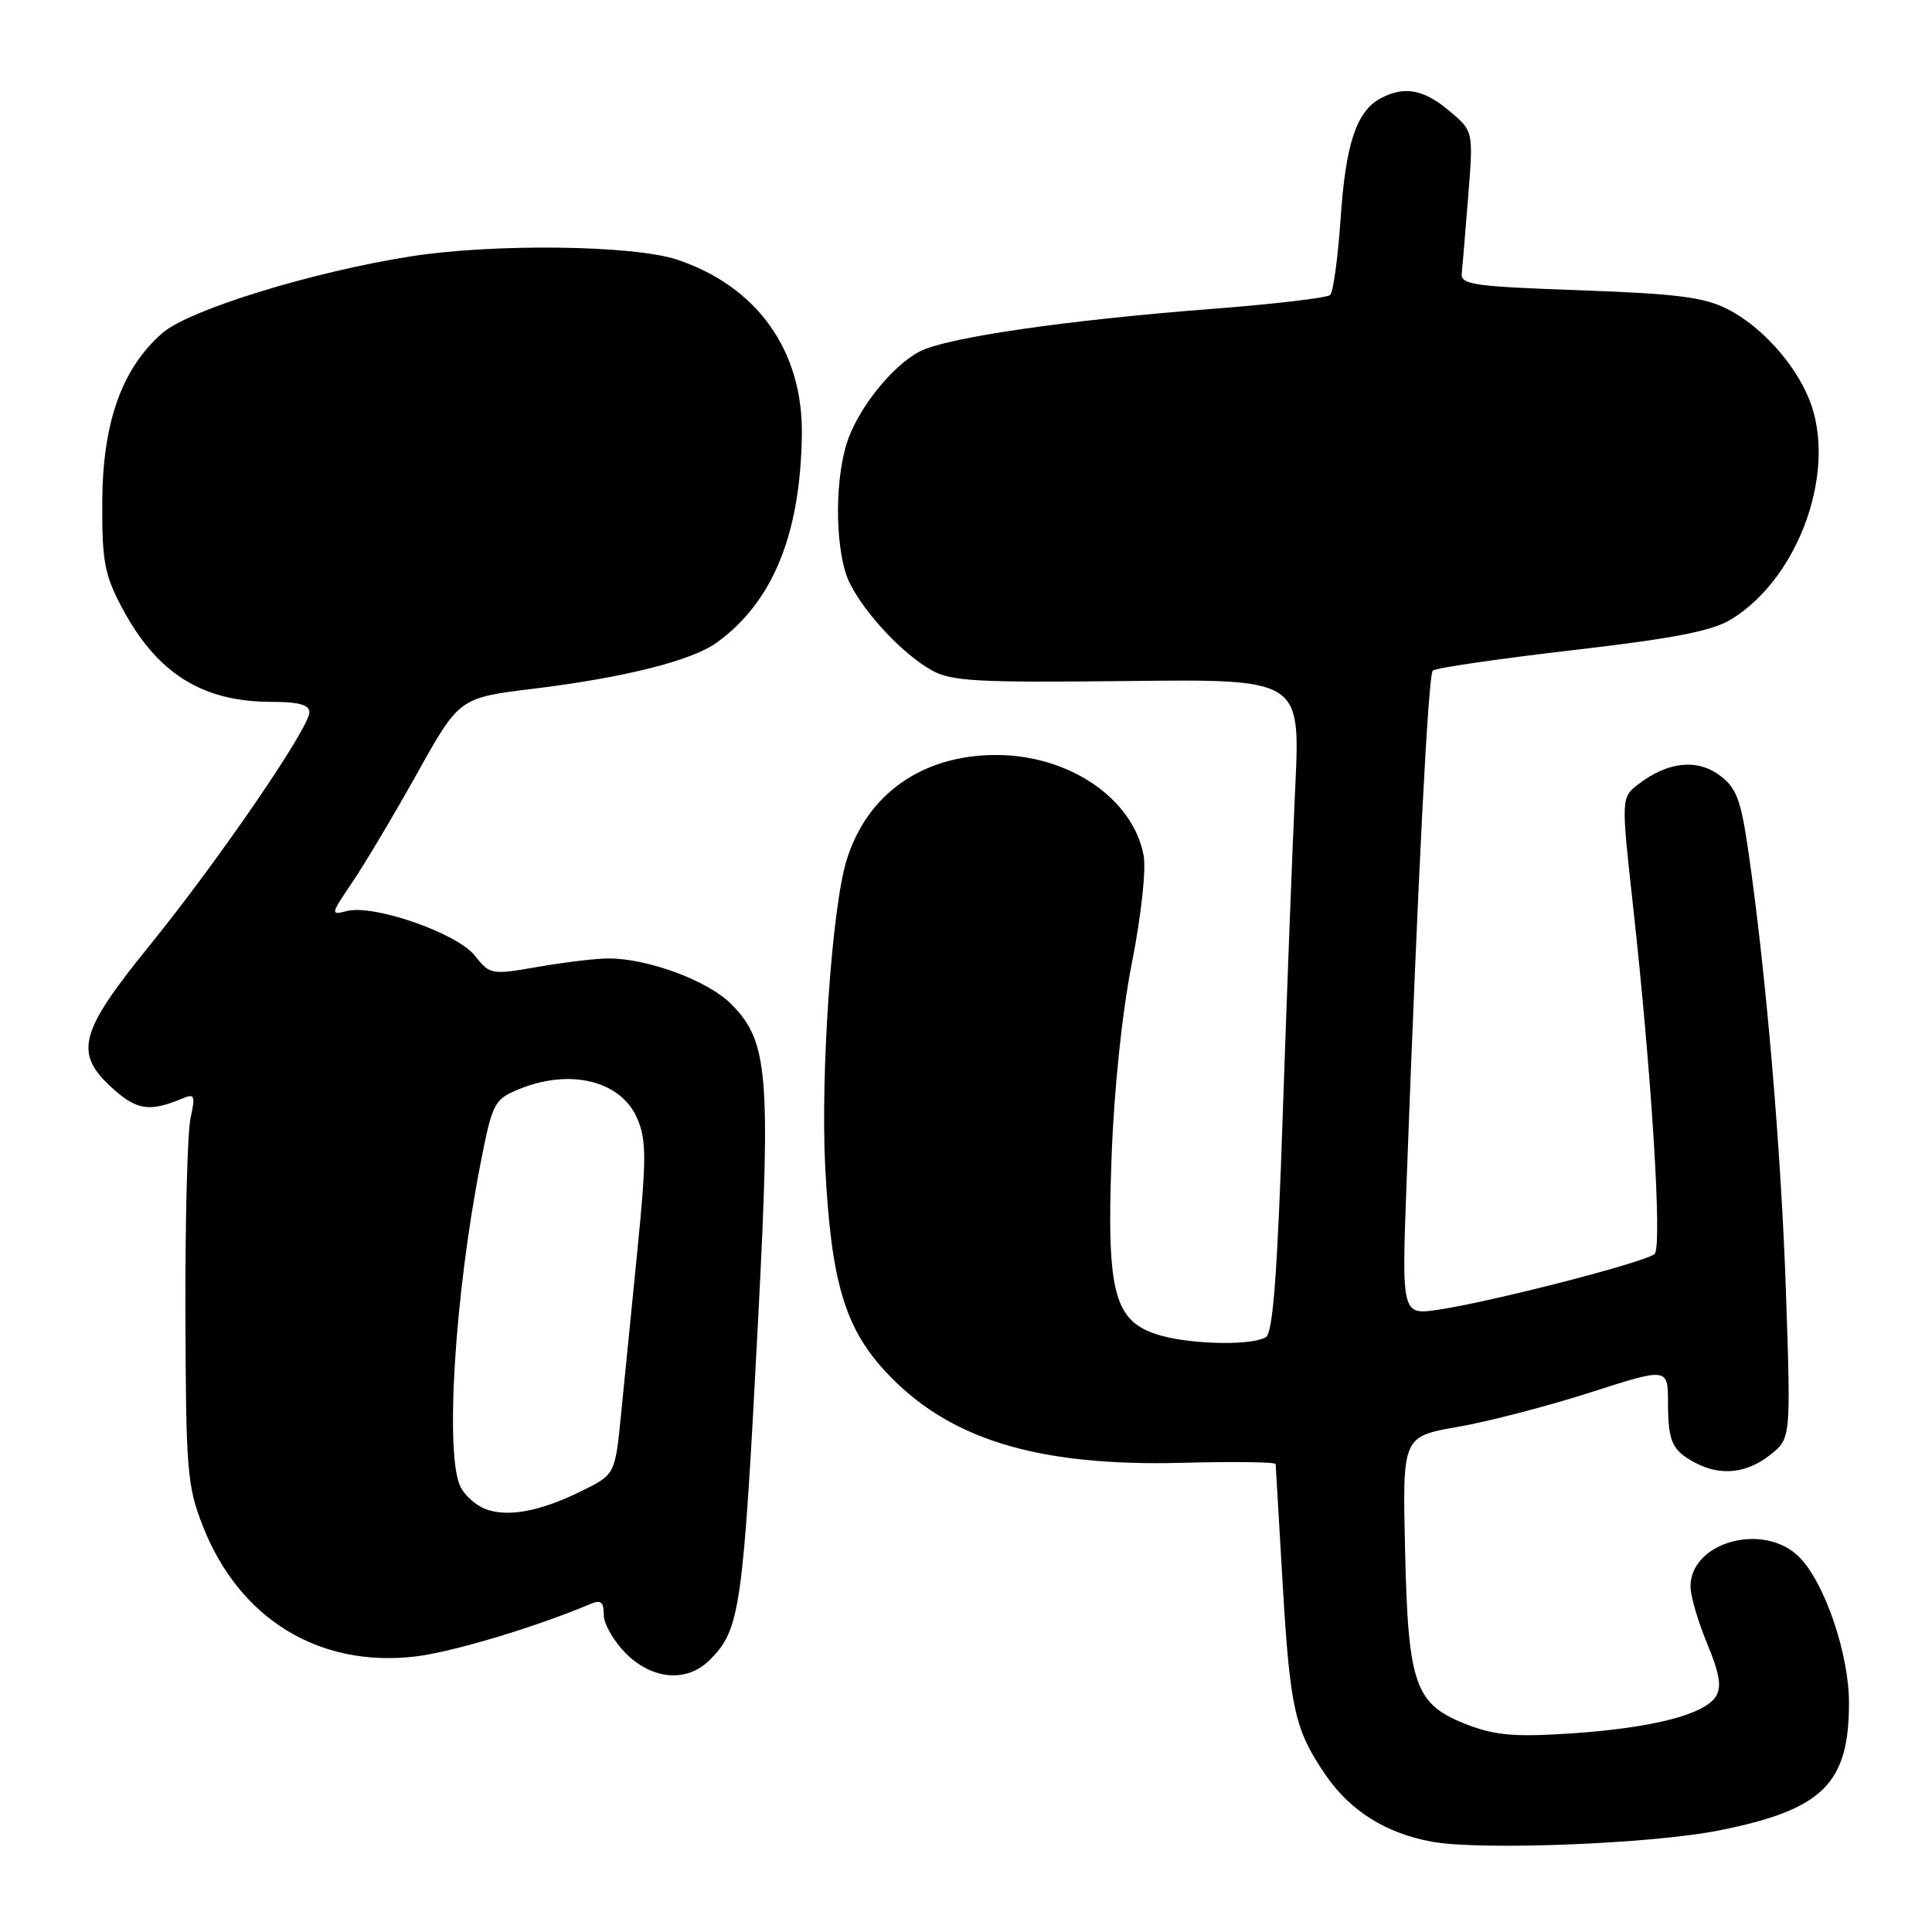 <?xml version="1.0" encoding="UTF-8" standalone="no"?>
<!DOCTYPE svg PUBLIC "-//W3C//DTD SVG 1.1//EN" "http://www.w3.org/Graphics/SVG/1.1/DTD/svg11.dtd" >
<svg xmlns="http://www.w3.org/2000/svg" xmlns:xlink="http://www.w3.org/1999/xlink" version="1.1" viewBox="0 0 256 256">
 <g >
 <path fill="currentColor"
d=" M 227.74 242.55 C 241.52 239.80 245.00 236.39 245.00 225.64 C 245.00 219.14 241.77 209.68 238.40 206.31 C 233.73 201.64 224.00 204.29 224.00 210.23 C 224.00 211.46 224.99 214.86 226.21 217.79 C 227.87 221.79 228.15 223.53 227.36 224.79 C 225.85 227.19 218.93 228.96 208.28 229.68 C 200.84 230.18 198.19 229.96 194.51 228.56 C 187.48 225.87 186.59 223.41 186.18 205.43 C 185.83 190.35 185.83 190.35 193.16 189.07 C 197.20 188.37 205.11 186.31 210.75 184.50 C 221.00 181.21 221.00 181.21 221.02 185.85 C 221.03 191.07 221.55 192.20 224.68 193.85 C 228.00 195.60 231.43 195.23 234.52 192.81 C 237.30 190.62 237.30 190.62 236.66 171.56 C 236.03 152.70 234.05 129.35 231.71 113.10 C 230.68 105.93 230.11 104.41 227.87 102.74 C 224.88 100.52 221.01 100.92 217.15 103.87 C 214.80 105.66 214.80 105.66 216.39 120.08 C 218.86 142.47 220.27 165.13 219.25 166.15 C 218.20 167.20 197.77 172.47 190.61 173.54 C 185.72 174.27 185.72 174.27 186.39 156.38 C 187.91 115.53 189.25 89.46 189.85 88.86 C 190.21 88.51 198.51 87.30 208.31 86.16 C 221.99 84.57 226.89 83.61 229.45 82.03 C 238.53 76.42 243.55 62.01 239.65 52.72 C 237.68 48.00 233.28 43.18 228.93 40.97 C 225.82 39.38 222.24 38.92 209.31 38.46 C 195.21 37.96 193.52 37.72 193.69 36.20 C 193.79 35.27 194.18 30.65 194.55 25.94 C 195.23 17.37 195.23 17.37 192.04 14.69 C 188.64 11.83 186.06 11.36 182.94 13.03 C 179.74 14.74 178.31 19.03 177.64 28.95 C 177.28 34.15 176.66 38.72 176.25 39.09 C 175.84 39.47 168.75 40.30 160.50 40.94 C 141.45 42.40 125.41 44.73 121.91 46.55 C 118.14 48.50 113.51 54.36 112.14 58.92 C 110.49 64.43 110.73 73.56 112.61 77.30 C 114.69 81.43 119.69 86.72 123.50 88.84 C 126.10 90.28 129.58 90.46 149.40 90.24 C 172.30 89.98 172.30 89.98 171.63 104.24 C 171.26 112.08 170.52 131.52 169.98 147.44 C 169.27 168.65 168.67 176.59 167.75 177.17 C 165.99 178.29 158.19 178.18 153.86 176.98 C 147.65 175.25 146.62 171.57 147.28 153.56 C 147.61 144.37 148.67 134.24 149.99 127.55 C 151.22 121.30 151.89 115.20 151.53 113.33 C 150.12 105.80 141.65 100.04 132.00 100.04 C 122.21 100.04 114.88 105.20 112.17 114.00 C 110.24 120.25 108.72 142.12 109.34 154.50 C 110.11 169.70 111.91 175.86 117.28 181.68 C 125.60 190.71 137.39 194.34 156.74 193.83 C 163.48 193.65 169.02 193.72 169.03 194.00 C 169.05 194.28 169.47 201.49 169.97 210.03 C 170.94 226.47 171.57 229.26 175.69 235.25 C 178.94 239.97 183.65 242.92 189.75 244.04 C 196.17 245.21 218.81 244.33 227.74 242.55 Z  M 94.04 219.96 C 98.10 215.90 98.46 213.38 100.49 174.18 C 102.14 142.20 101.76 137.92 96.86 133.02 C 93.79 129.94 85.86 127.00 80.65 127.00 C 79.01 127.00 74.80 127.50 71.31 128.11 C 65.08 129.19 64.92 129.16 62.92 126.63 C 60.58 123.65 49.50 119.79 45.95 120.72 C 43.77 121.29 43.80 121.16 46.68 116.91 C 48.33 114.48 52.19 107.99 55.27 102.48 C 60.86 92.46 60.86 92.46 70.68 91.26 C 82.73 89.79 91.69 87.54 95.00 85.13 C 102.40 79.75 106.05 70.85 106.25 57.65 C 106.42 46.47 100.33 37.93 89.68 34.39 C 83.92 32.48 65.43 32.25 54.50 33.96 C 41.39 36.01 24.99 41.07 21.49 44.15 C 16.14 48.84 13.60 55.99 13.55 66.50 C 13.51 74.36 13.84 76.13 16.15 80.50 C 20.77 89.21 26.78 93.00 35.97 93.00 C 39.56 93.00 41.00 93.39 41.00 94.37 C 41.00 96.44 29.01 113.95 19.84 125.26 C 10.39 136.91 9.73 139.58 15.06 144.34 C 18.18 147.13 19.90 147.35 24.25 145.52 C 25.78 144.88 25.90 145.20 25.25 148.14 C 24.84 149.99 24.53 161.62 24.57 174.00 C 24.63 194.86 24.80 196.92 26.88 202.22 C 31.69 214.49 42.25 220.98 54.99 219.50 C 59.88 218.93 70.97 215.61 78.25 212.53 C 79.61 211.95 80.00 212.27 80.00 213.97 C 80.00 215.17 81.32 217.47 82.92 219.08 C 86.45 222.60 91.03 222.97 94.04 219.96 Z  M 64.32 199.95 C 63.11 199.49 61.65 198.22 61.07 197.12 C 58.92 193.12 60.22 171.75 63.68 154.13 C 65.23 146.20 65.49 145.69 68.63 144.38 C 75.53 141.50 82.34 143.18 84.48 148.30 C 85.66 151.11 85.65 153.68 84.47 165.55 C 83.70 173.22 82.72 183.07 82.29 187.44 C 81.50 195.39 81.50 195.39 77.00 197.60 C 71.55 200.28 67.24 201.08 64.32 199.95 Z "/>
</g>
</svg>